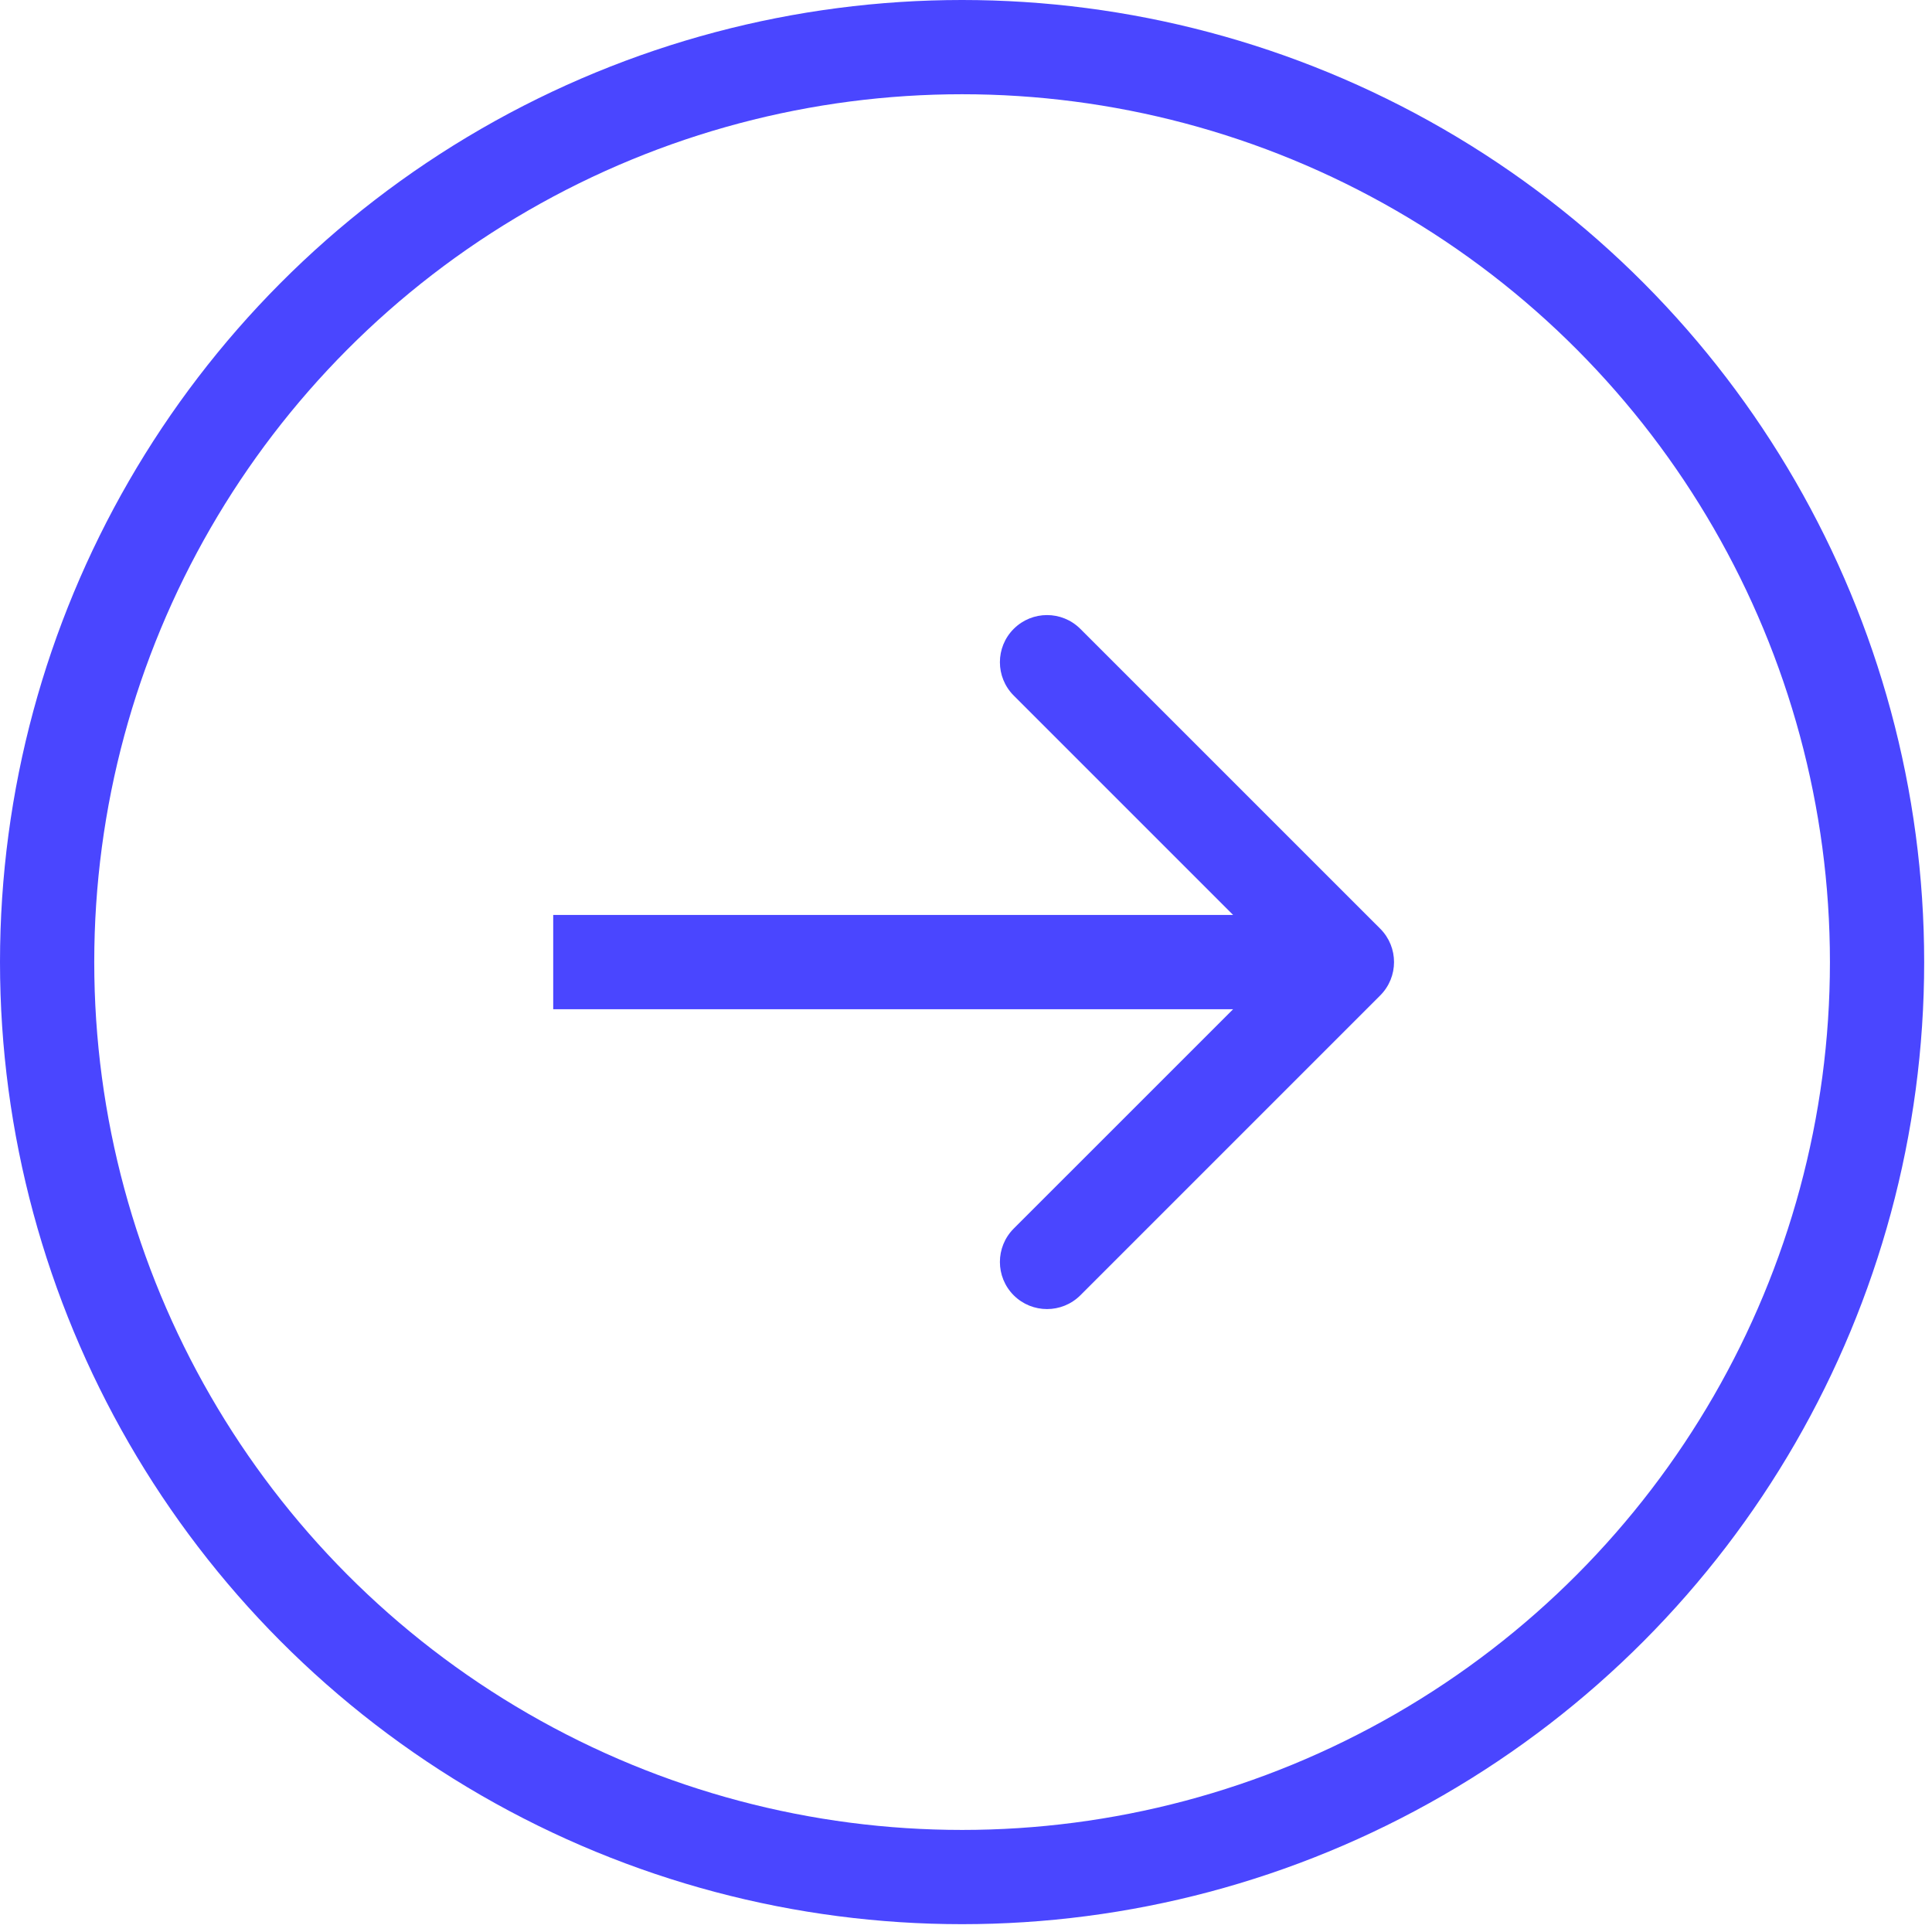 <svg width="41" height="41" viewBox="0 0 41 41" fill="none" xmlns="http://www.w3.org/2000/svg">
<circle cx="20.417" cy="20.417" r="19.417" stroke="#4A46FF" stroke-width="2"/>
<path d="M29.291 21.124C29.681 20.733 29.681 20.1 29.291 19.709L22.927 13.346C22.536 12.955 21.903 12.955 21.512 13.346C21.122 13.736 21.122 14.369 21.512 14.76L27.169 20.417L21.512 26.073C21.122 26.464 21.122 27.097 21.512 27.488C21.903 27.878 22.536 27.878 22.927 27.488L29.291 21.124ZM11.74 21.417H28.584V19.417H11.74V21.417Z" fill="#4A46FF"/>
</svg>
